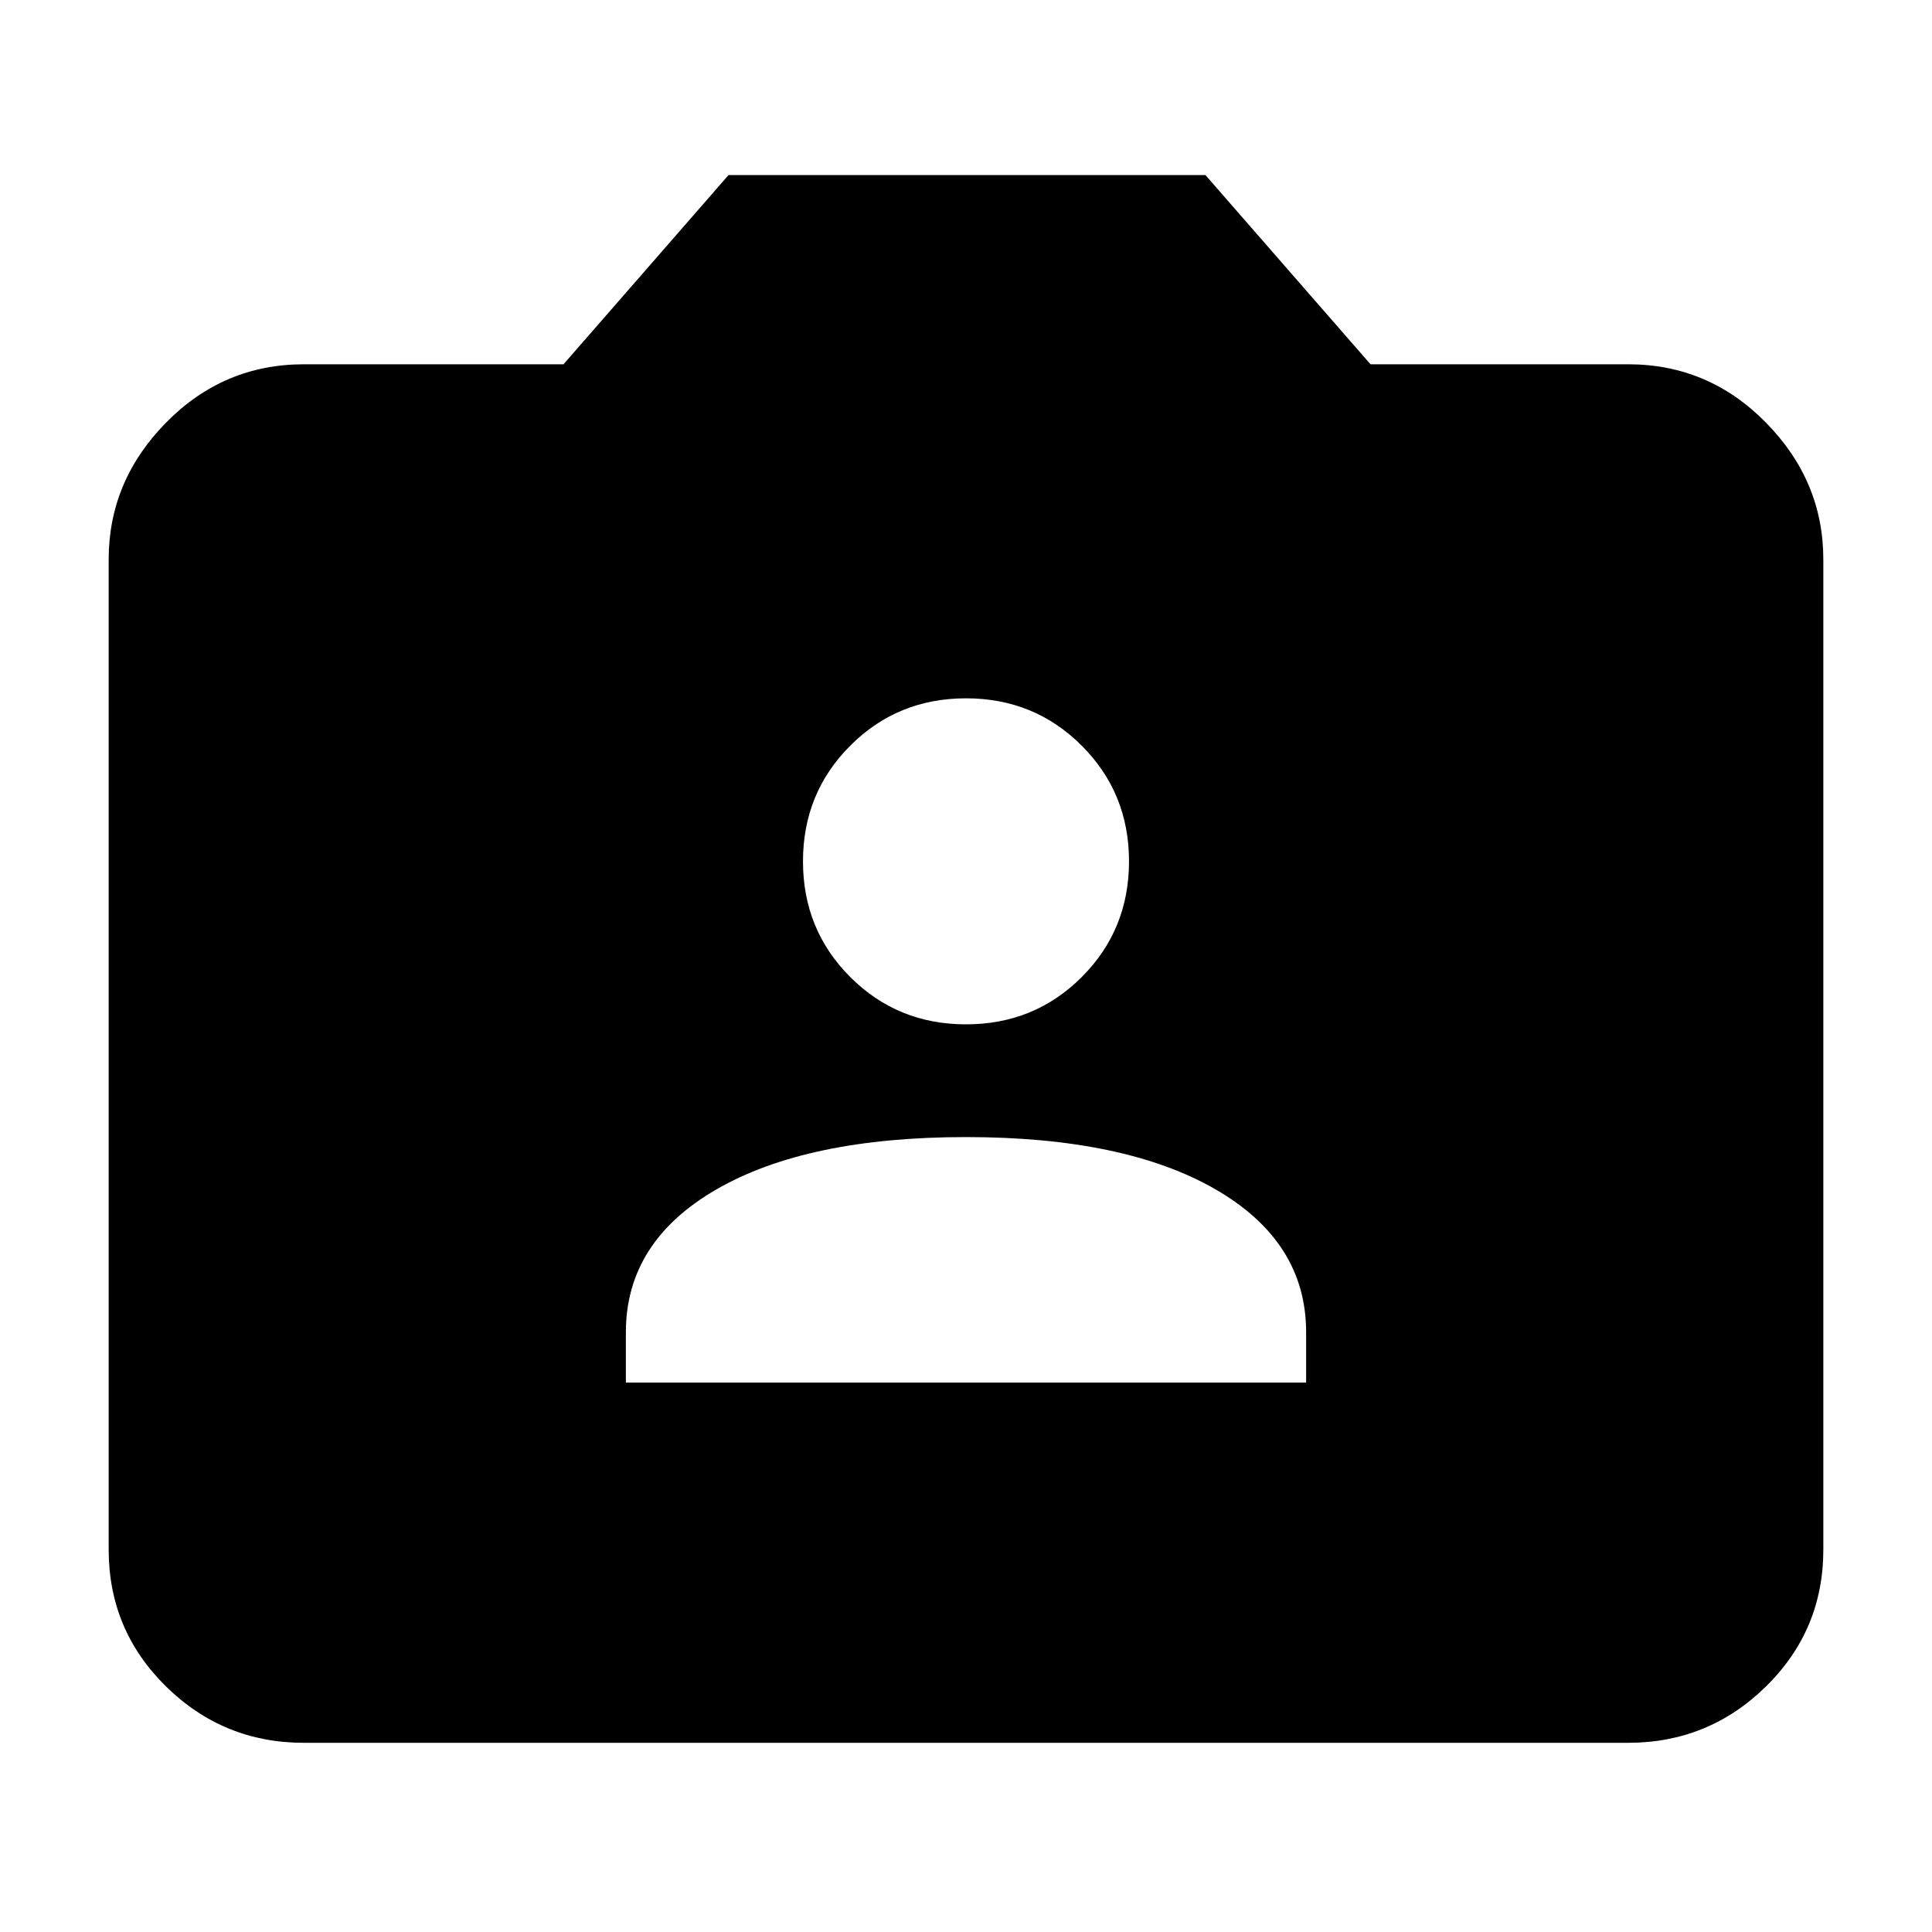 <svg xmlns="http://www.w3.org/2000/svg" height="40" width="40"><path d="M12.958 28.625H27.042V27.583Q27.042 25.708 25.167 24.625Q23.292 23.542 20 23.542Q16.708 23.542 14.833 24.625Q12.958 25.708 12.958 27.583ZM20 21.208Q21.417 21.208 22.396 20.229Q23.375 19.25 23.375 17.833Q23.375 16.417 22.396 15.438Q21.417 14.458 20 14.458Q18.583 14.458 17.604 15.438Q16.625 16.417 16.625 17.833Q16.625 19.25 17.604 20.229Q18.583 21.208 20 21.208ZM6.292 36.083Q4.625 36.083 3.438 34.917Q2.25 33.75 2.25 32.083V11.583Q2.25 9.958 3.438 8.75Q4.625 7.542 6.292 7.542H11.667L15.083 3.625H24.958L28.375 7.542H33.708Q35.375 7.542 36.562 8.75Q37.75 9.958 37.75 11.583V32.083Q37.75 33.75 36.562 34.917Q35.375 36.083 33.708 36.083Z"/></svg>